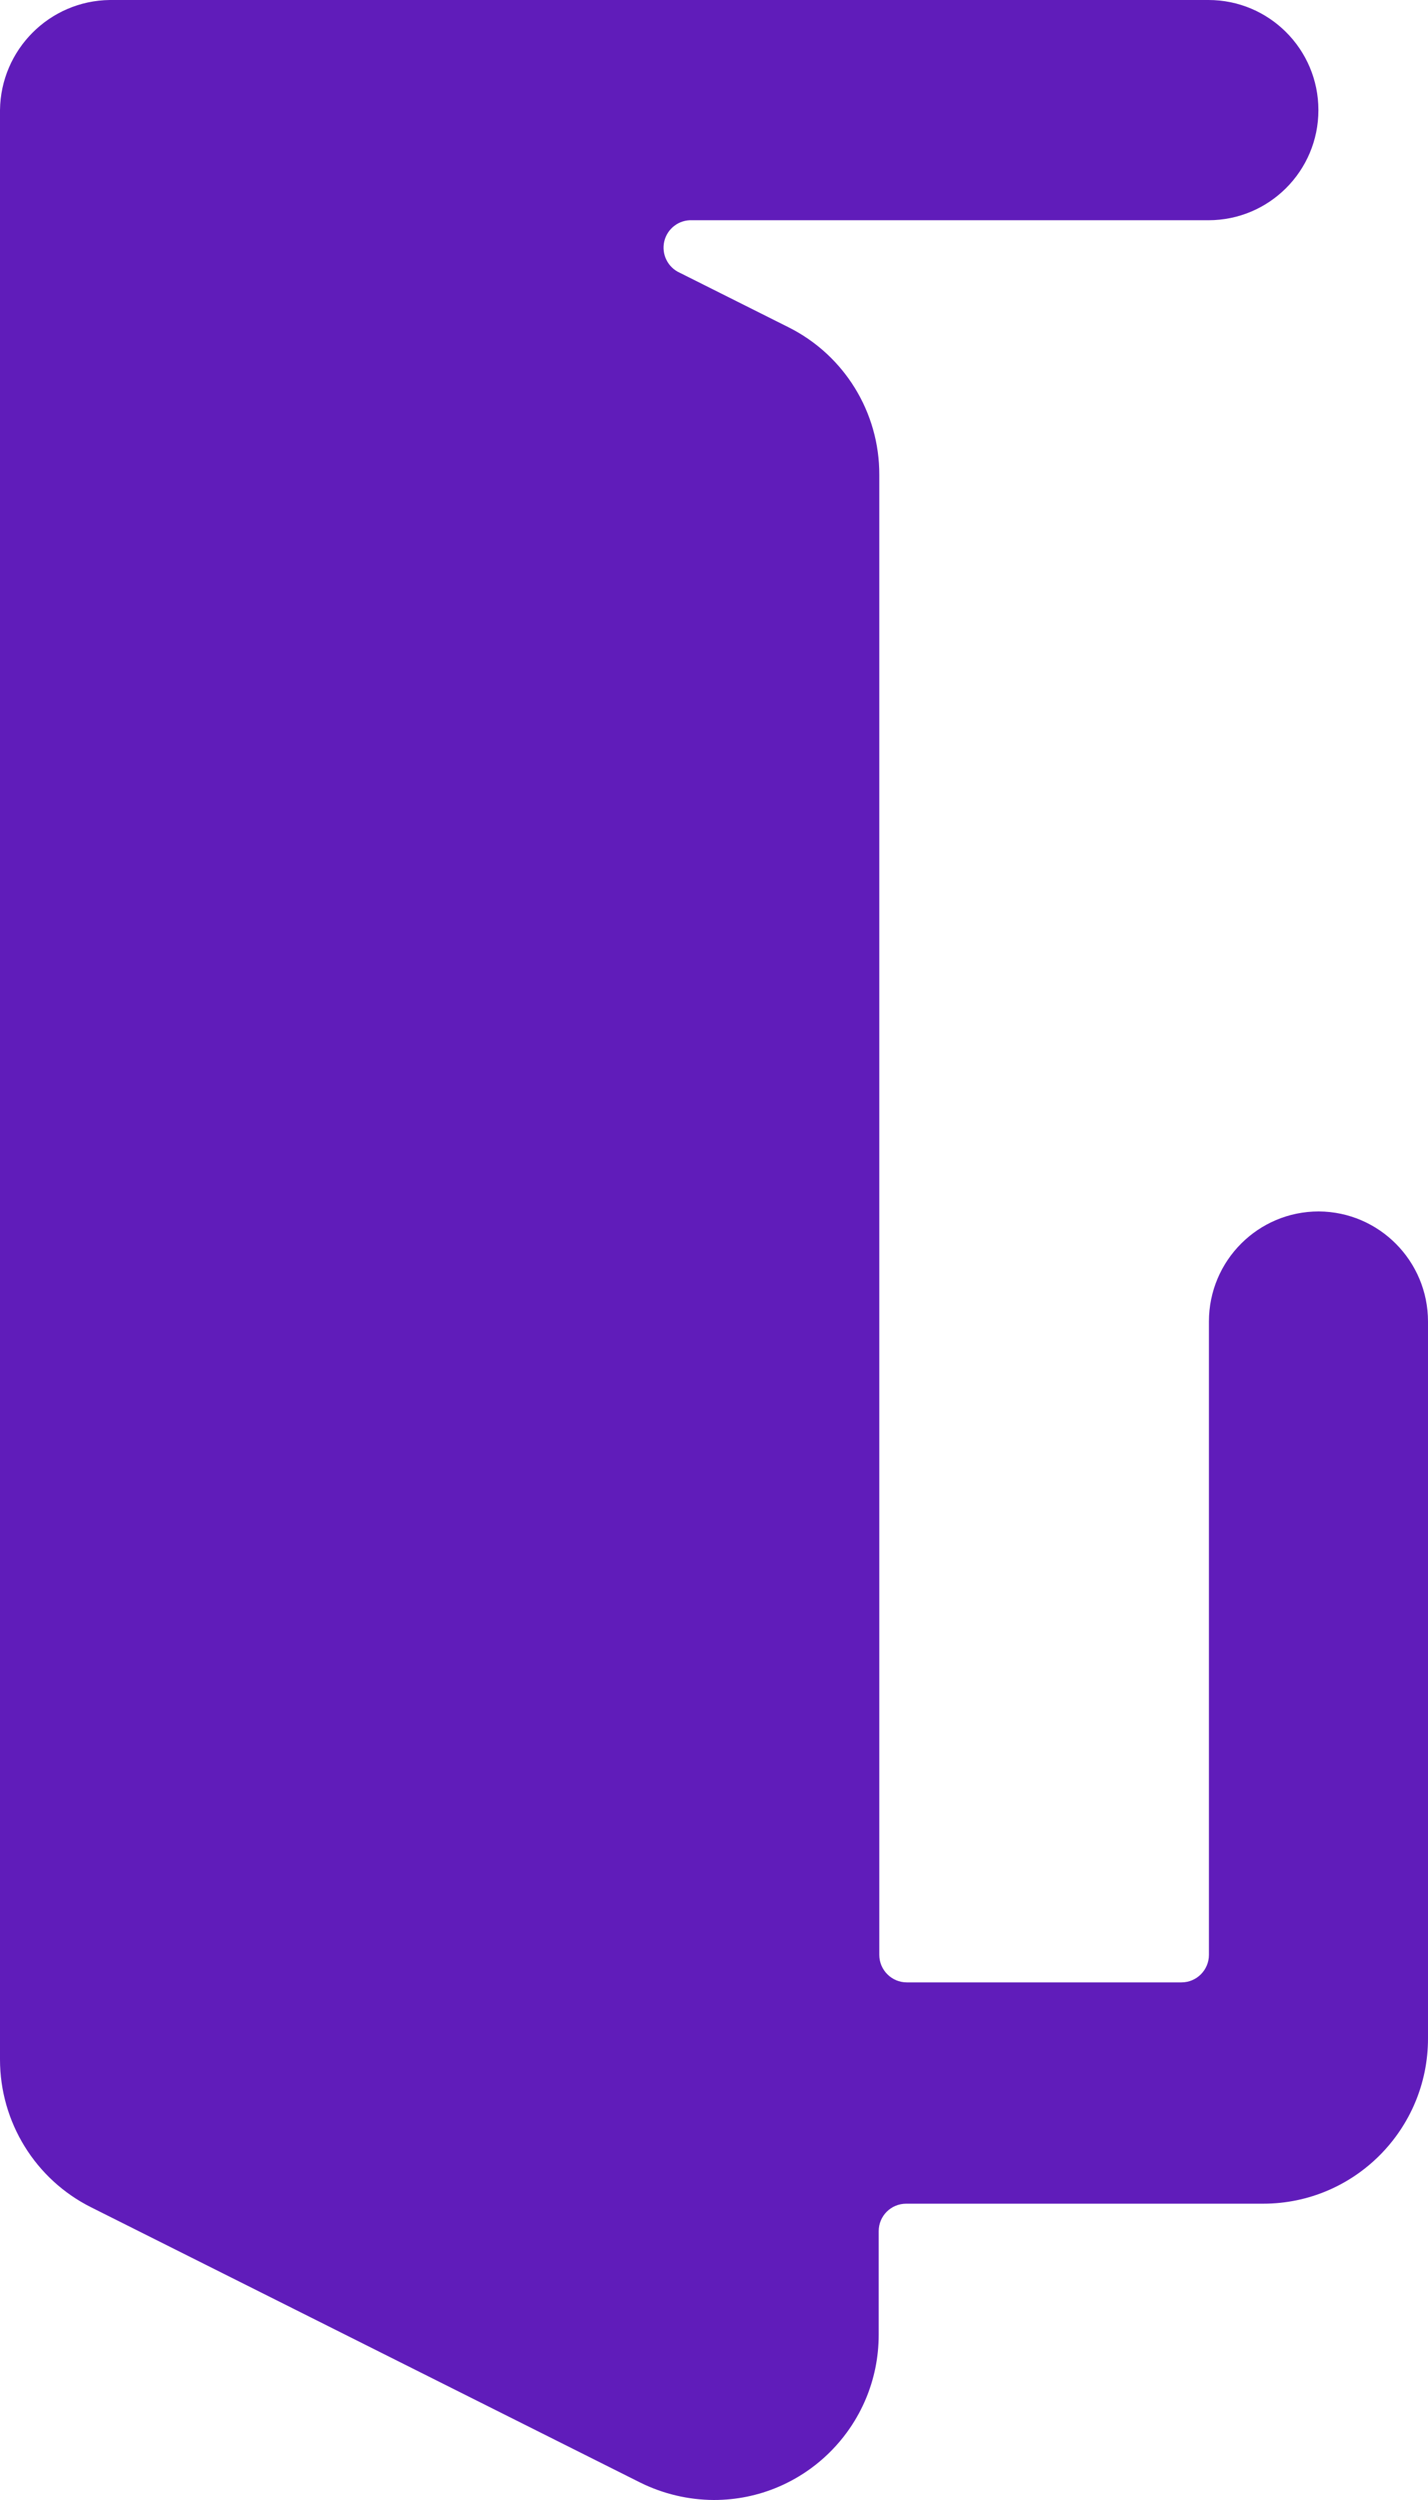<svg width="12" height="21" viewBox="0 0 12 21" fill="none" xmlns="http://www.w3.org/2000/svg">
<path d="M11.082 10.176C10.572 10.176 10.159 10.59 10.159 11.101V16.421C10.159 16.548 10.056 16.652 9.928 16.652H7.62C7.493 16.652 7.389 16.548 7.389 16.421V3.989C7.391 3.463 7.094 2.982 6.624 2.748L5.714 2.292C5.612 2.247 5.557 2.136 5.582 2.028C5.607 1.92 5.706 1.845 5.816 1.85H10.155C10.665 1.85 11.079 1.436 11.079 0.925C11.079 0.414 10.665 0 10.155 0H0.923C0.416 0.006 0.006 0.417 6.23877e-08 0.925V17.3C-0 17.825 0.296 18.306 0.765 18.541L5.381 20.854C5.573 20.949 5.785 20.999 5.999 21C6.764 21 7.384 20.379 7.384 19.612V18.742C7.384 18.614 7.487 18.511 7.615 18.511H10.615C11.38 18.511 12 17.889 12 17.123V11.101C12 10.593 11.59 10.179 11.082 10.176Z" fill="#601CBA"/>
</svg>
